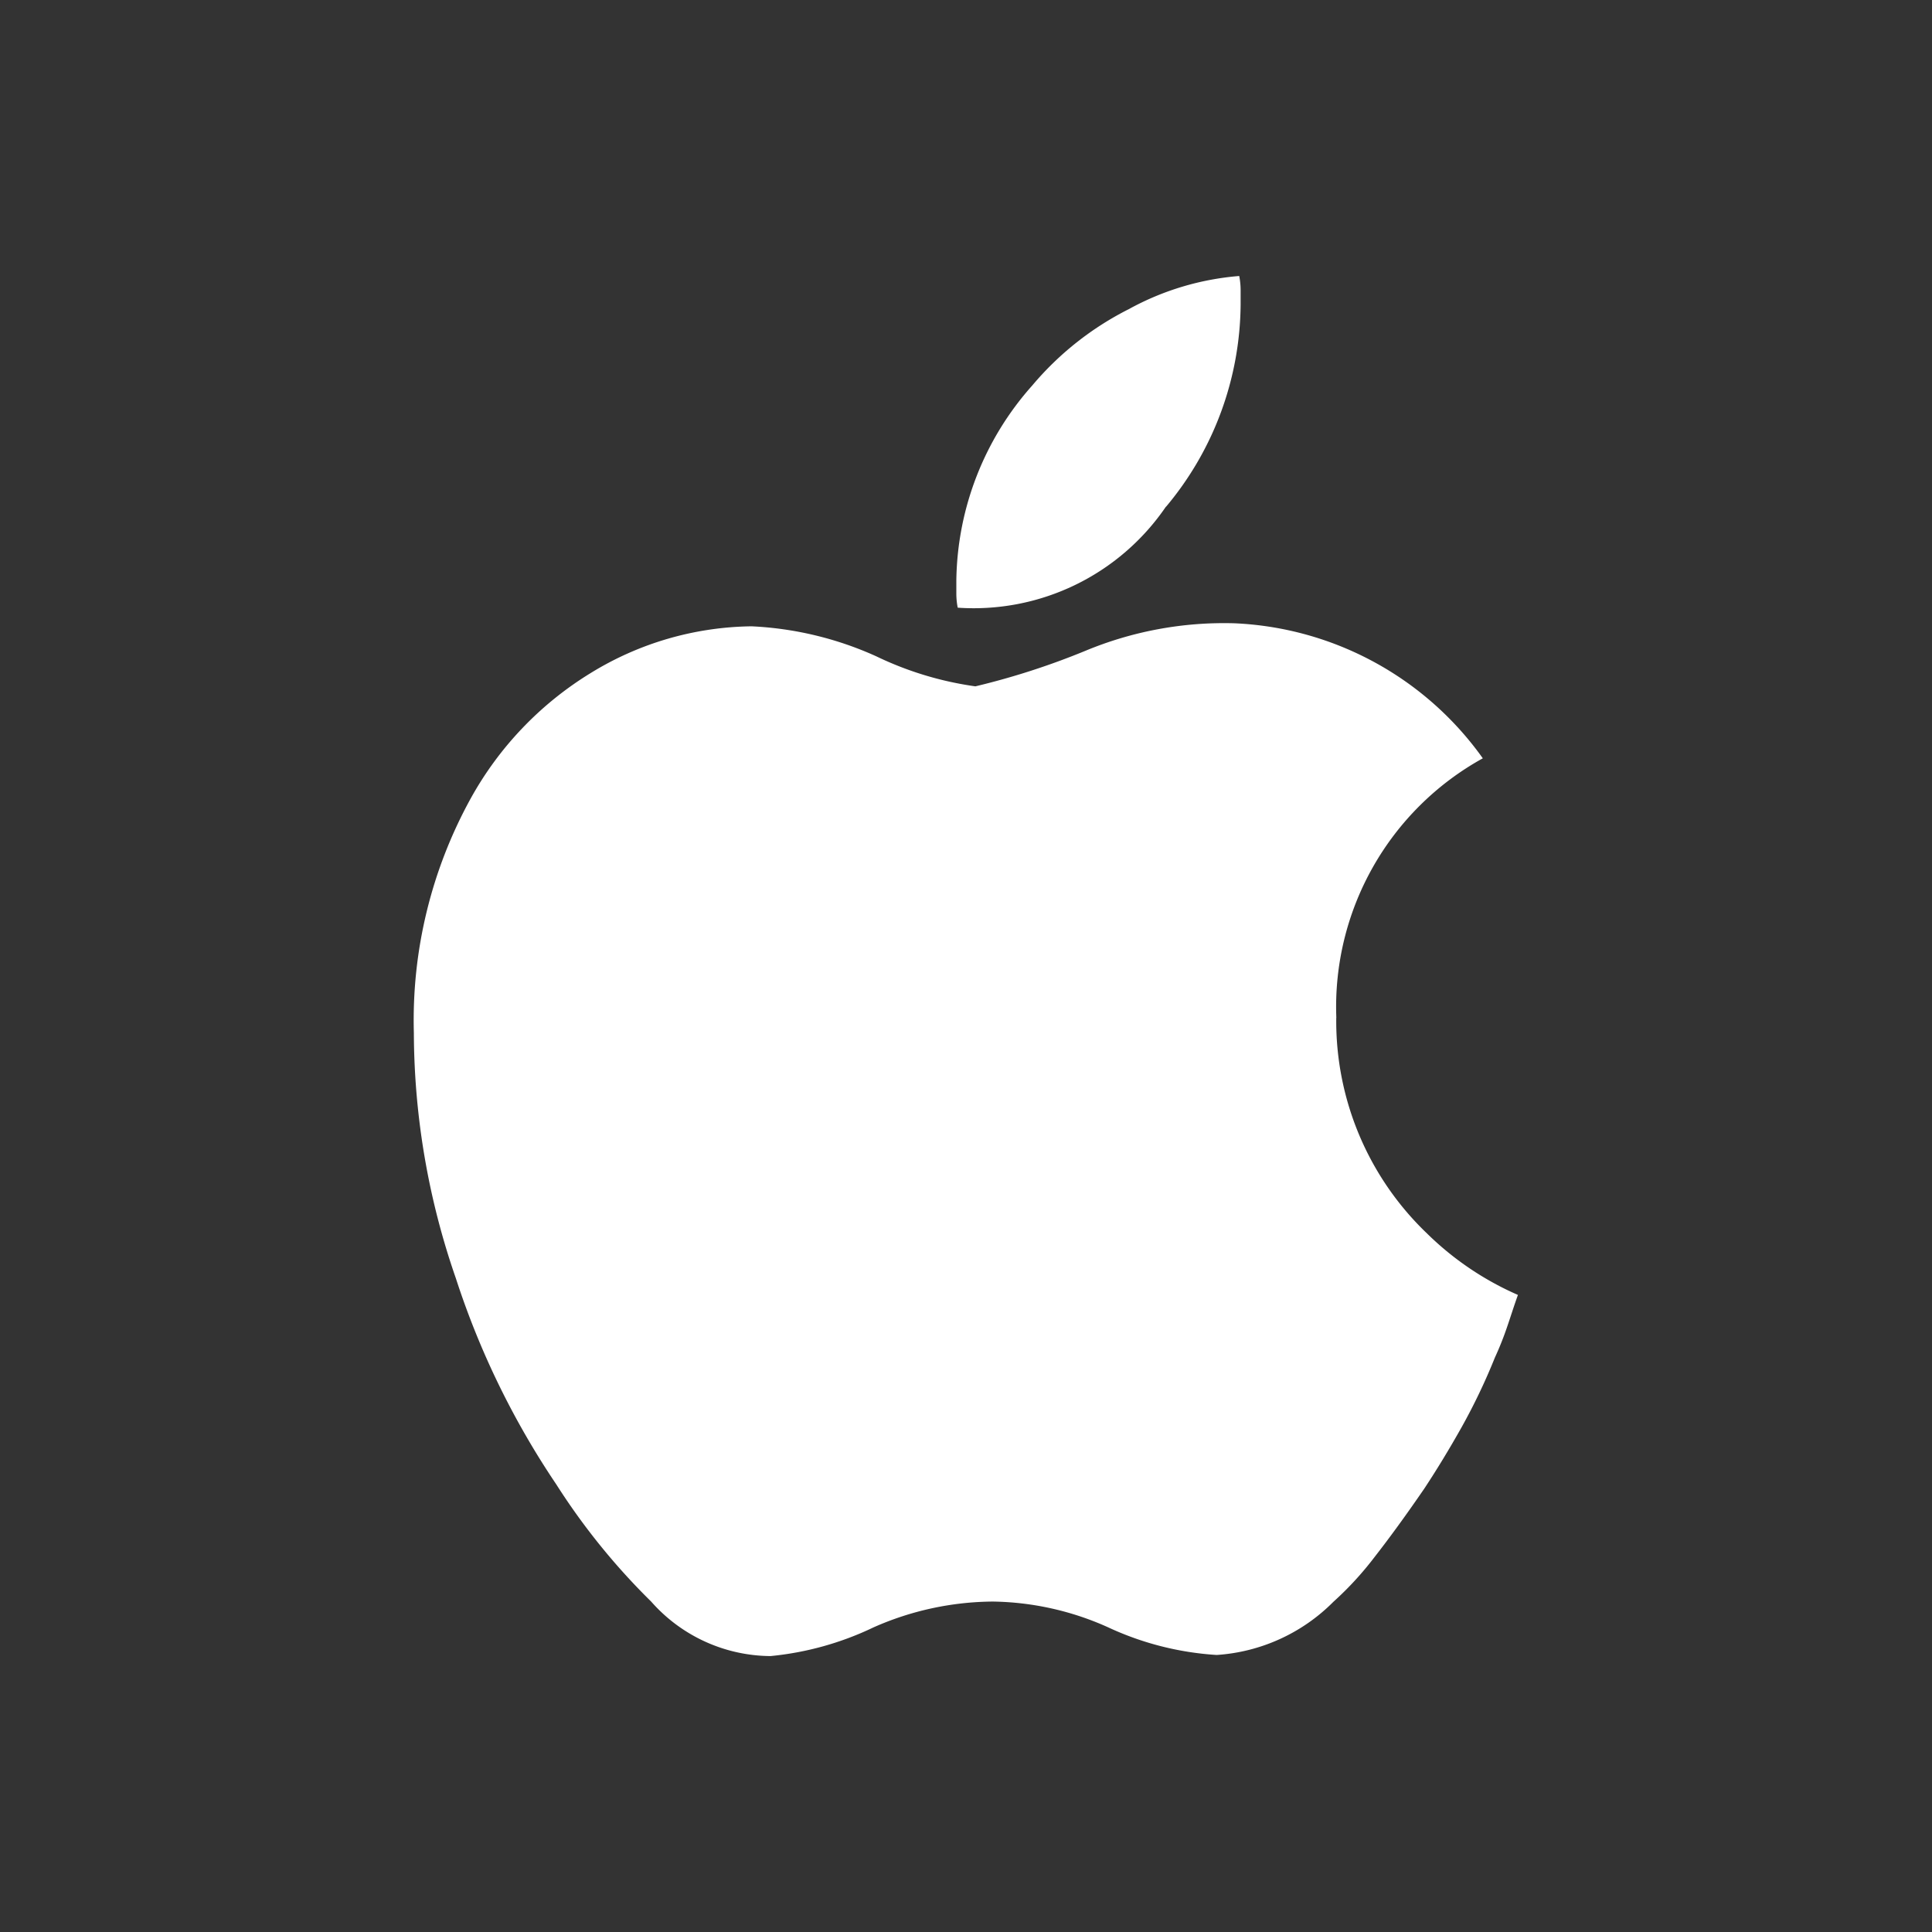 <svg xmlns="http://www.w3.org/2000/svg" width="28" height="28" viewBox="0 0 28 28">
  <rect x="0" y="0" width="28" height="28" fill="#333333" stroke="none"/>
  <g id="apple_logo" transform="translate(-353.268 -240.379)">
    <rect id="사각형_4216" data-name="사각형 4216" width="28" height="28" transform="translate(353.268 240.379)" fill="none"/>
    <path id="패스_140" data-name="패스 140" d="M371.635,335.939a4.115,4.115,0,0,1,2.123-3.757,4.668,4.668,0,0,0-3.6-1.957,5.231,5.231,0,0,0-2.162.4,10.761,10.761,0,0,1-1.592.514,4.852,4.852,0,0,1-1.436-.435,4.932,4.932,0,0,0-1.808-.435,4.542,4.542,0,0,0-2.339.682,4.923,4.923,0,0,0-1.729,1.809,6.66,6.66,0,0,0-.826,3.4,10.929,10.929,0,0,0,.609,3.559,11.9,11.9,0,0,0,1.454,2.984,9.651,9.651,0,0,0,1.376,1.7,2.325,2.325,0,0,0,1.73.79,4.435,4.435,0,0,0,1.493-.416,4.331,4.331,0,0,1,1.73-.374,4.2,4.2,0,0,1,1.671.374,4.363,4.363,0,0,0,1.572.4,2.626,2.626,0,0,0,1.691-.77,4.729,4.729,0,0,0,.6-.653q.325-.416.718-.988.274-.415.541-.89a8.813,8.813,0,0,0,.482-1.009q.1-.217.177-.444c.052-.151.1-.306.157-.464a4.377,4.377,0,0,1-1.317-.89,4.257,4.257,0,0,1-1.316-3.122" transform="translate(1 -80.813)" fill="#fff"/>
    <path id="패스_141" data-name="패스 141" d="M502.339,247.722a4.61,4.61,0,0,0,1.08-2.925v-.209a1.108,1.108,0,0,0-.02-.209,3.982,3.982,0,0,0-1.6.48,4.436,4.436,0,0,0-1.4,1.107,4.325,4.325,0,0,0-1.1,2.82v.2a1.058,1.058,0,0,0,.02.2,3.372,3.372,0,0,0,3.016-1.462" transform="translate(-132.171)" fill="#fff"/>
  </g>
</svg>
